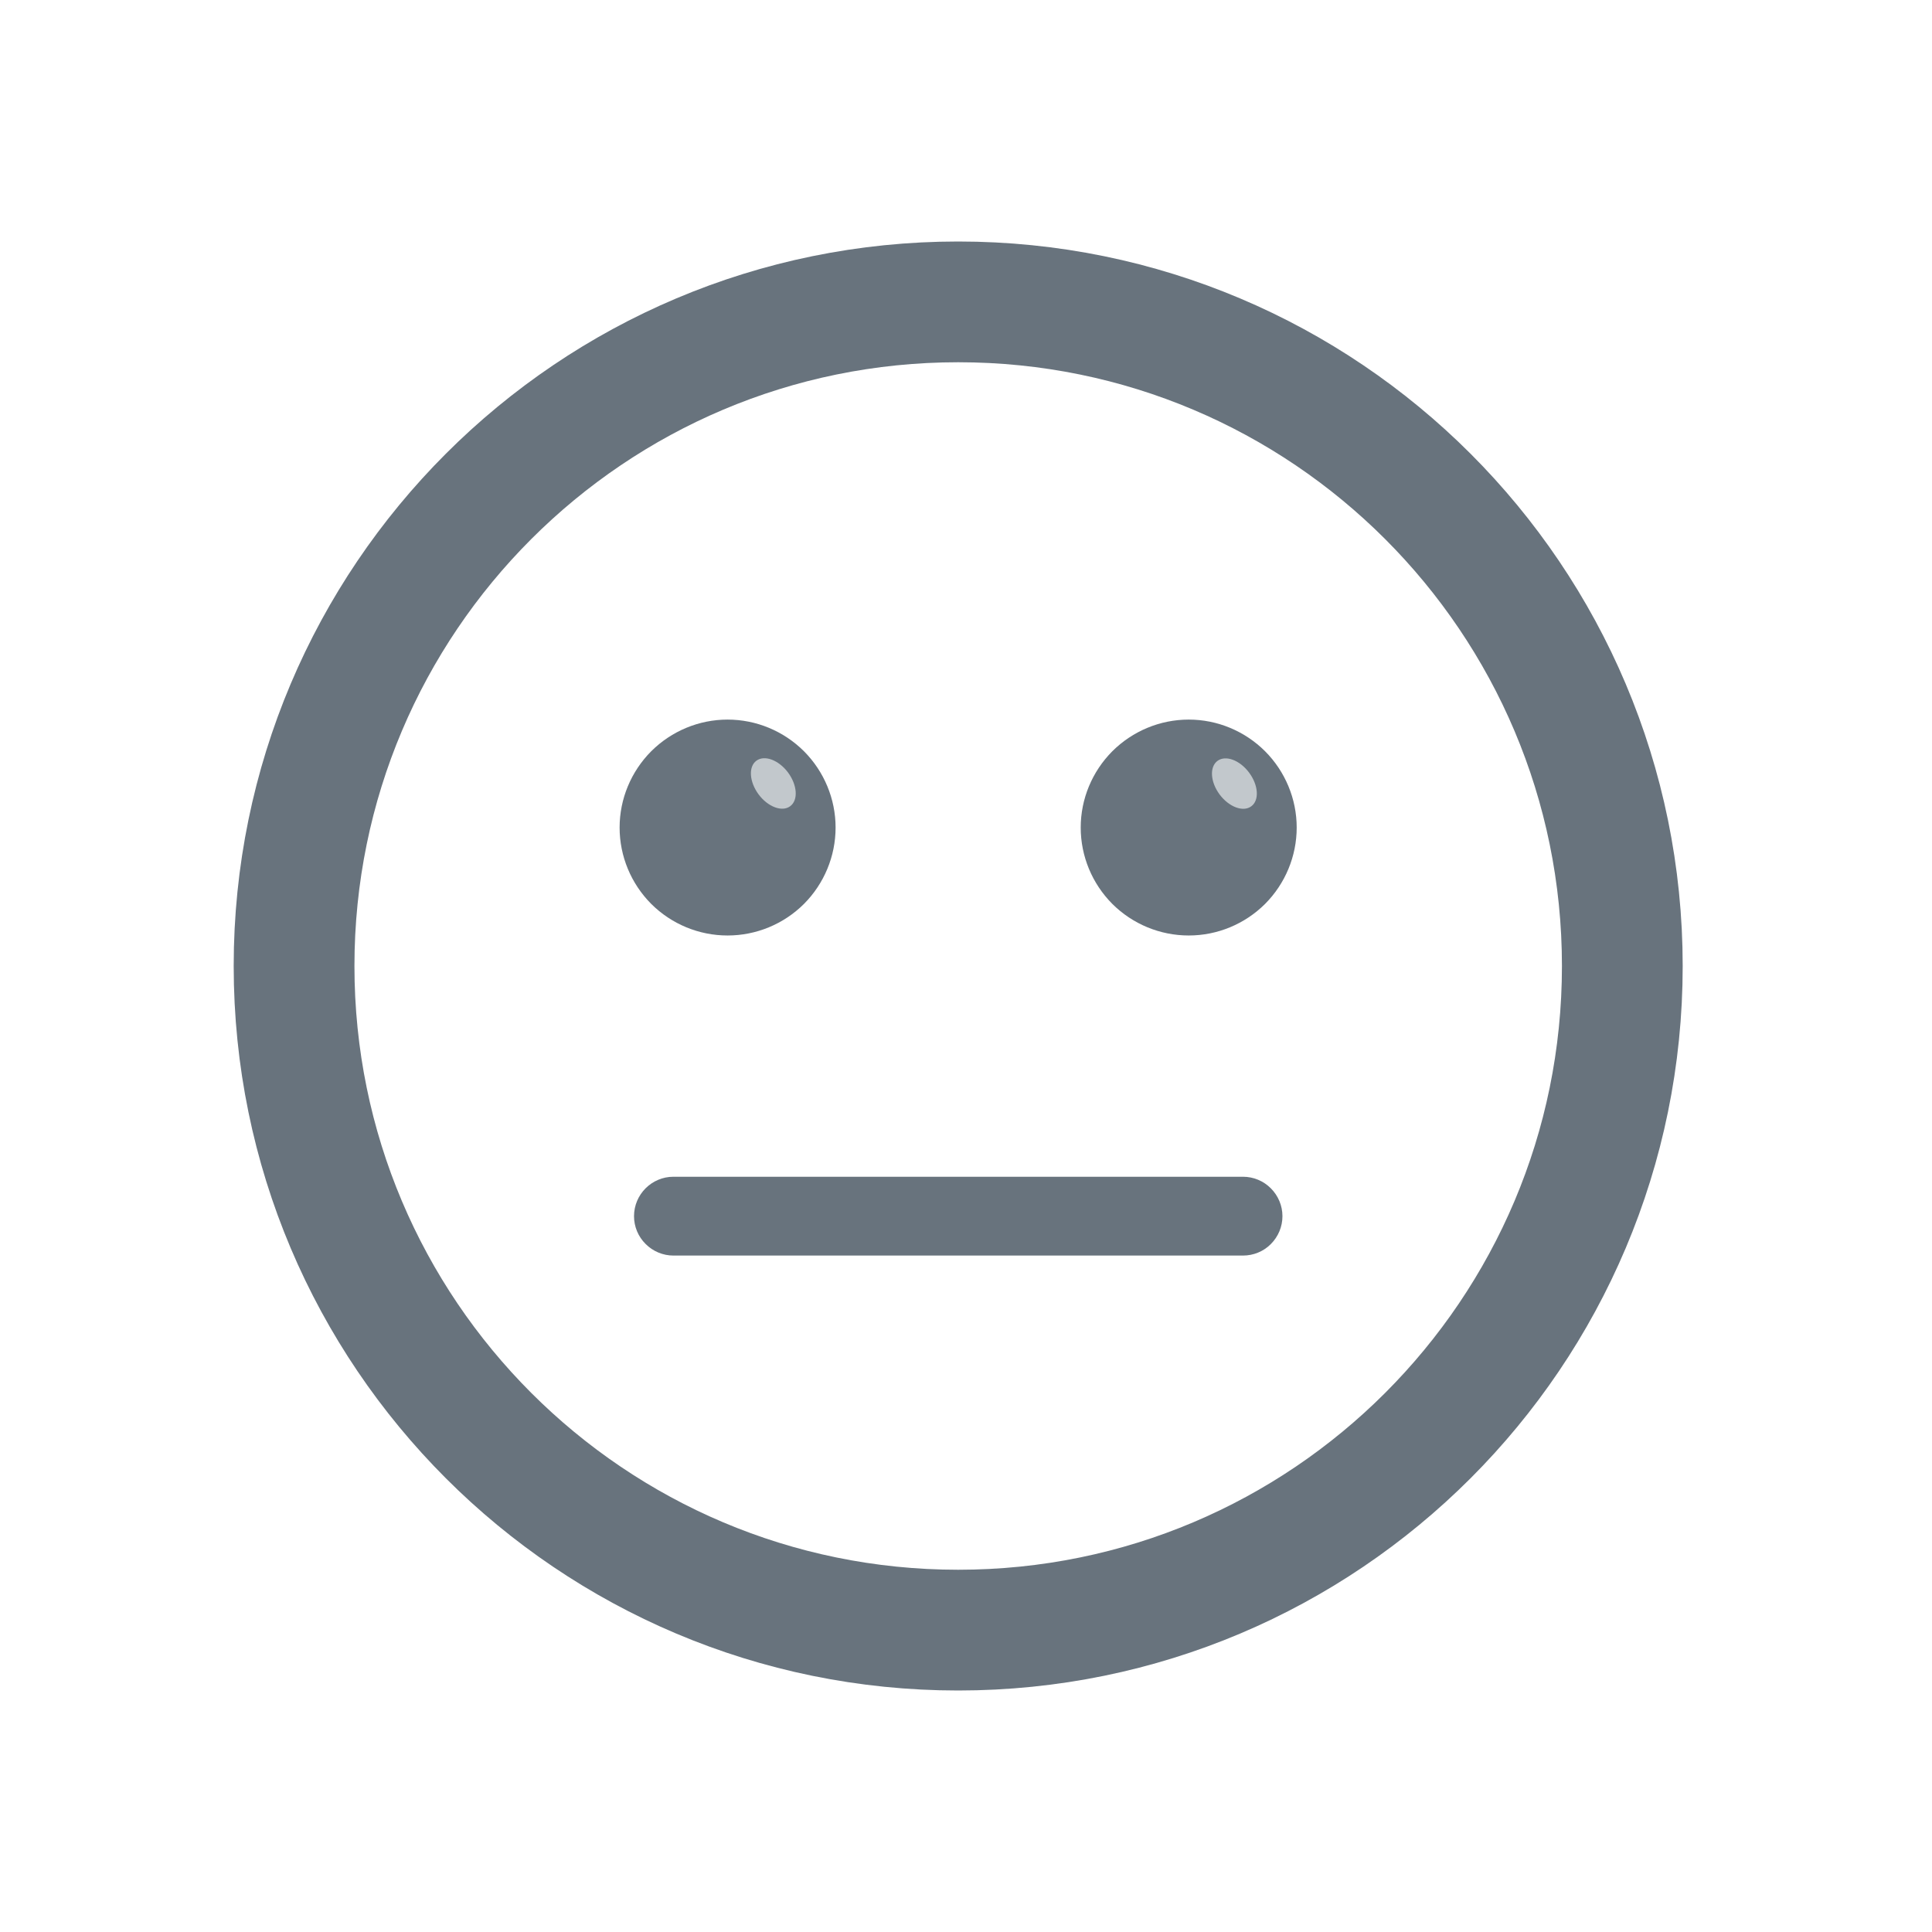 <svg xmlns="http://www.w3.org/2000/svg" width="24" height="24" fill="none" viewBox="0 0 24 24"><g clip-path="url(#clip0_3276_3842)"><path stroke="#68737D" stroke-width="1.5" d="M20.153 12C20.153 16.557 16.46 20.25 11.903 20.25C7.347 20.25 3.653 16.557 3.653 12C3.653 7.443 7.347 3.75 11.903 3.75C16.46 3.75 20.153 7.443 20.153 12Z"/><path fill="#68737D" d="M15.931 15.108C15.931 15.238 15.879 15.362 15.787 15.454C15.696 15.546 15.571 15.597 15.441 15.597H8.365C8.236 15.597 8.111 15.545 8.02 15.453C7.928 15.362 7.876 15.238 7.876 15.108C7.876 14.837 8.097 14.618 8.365 14.618H15.441C15.571 14.618 15.696 14.67 15.787 14.762C15.879 14.854 15.931 14.978 15.931 15.108ZM9.038 11.621C9.394 11.621 9.735 11.48 9.987 11.229C10.238 10.977 10.38 10.636 10.38 10.28C10.38 9.925 10.238 9.584 9.987 9.332C9.735 9.081 9.394 8.939 9.038 8.939C8.683 8.939 8.342 9.081 8.09 9.332C7.839 9.584 7.697 9.925 7.697 10.28C7.697 10.636 7.839 10.977 8.09 11.229C8.342 11.48 8.683 11.621 9.038 11.621Z"/><path fill="#C2C8CC" d="M9.789 9.596C9.673 9.441 9.497 9.375 9.396 9.45C9.295 9.525 9.308 9.712 9.424 9.869C9.54 10.024 9.716 10.09 9.816 10.015C9.918 9.94 9.905 9.753 9.789 9.596Z"/><path fill="#68737D" d="M14.767 11.621C15.122 11.621 15.463 11.48 15.715 11.229C15.966 10.977 16.108 10.636 16.108 10.28C16.108 9.925 15.966 9.584 15.715 9.332C15.463 9.081 15.122 8.939 14.767 8.939C14.411 8.939 14.07 9.081 13.818 9.332C13.567 9.584 13.425 9.925 13.425 10.28C13.425 10.636 13.567 10.977 13.818 11.229C14.07 11.48 14.411 11.621 14.767 11.621Z"/><path fill="#C2C8CC" d="M15.517 9.598C15.401 9.442 15.225 9.377 15.124 9.452C15.023 9.527 15.035 9.714 15.151 9.87C15.268 10.026 15.444 10.091 15.544 10.016C15.646 9.941 15.633 9.754 15.517 9.598Z"/></g><defs><clipPath id="clip0_3276_3842"><rect width="18" height="18" fill="#fff" transform="translate(2.903 3)"/></clipPath></defs></svg>